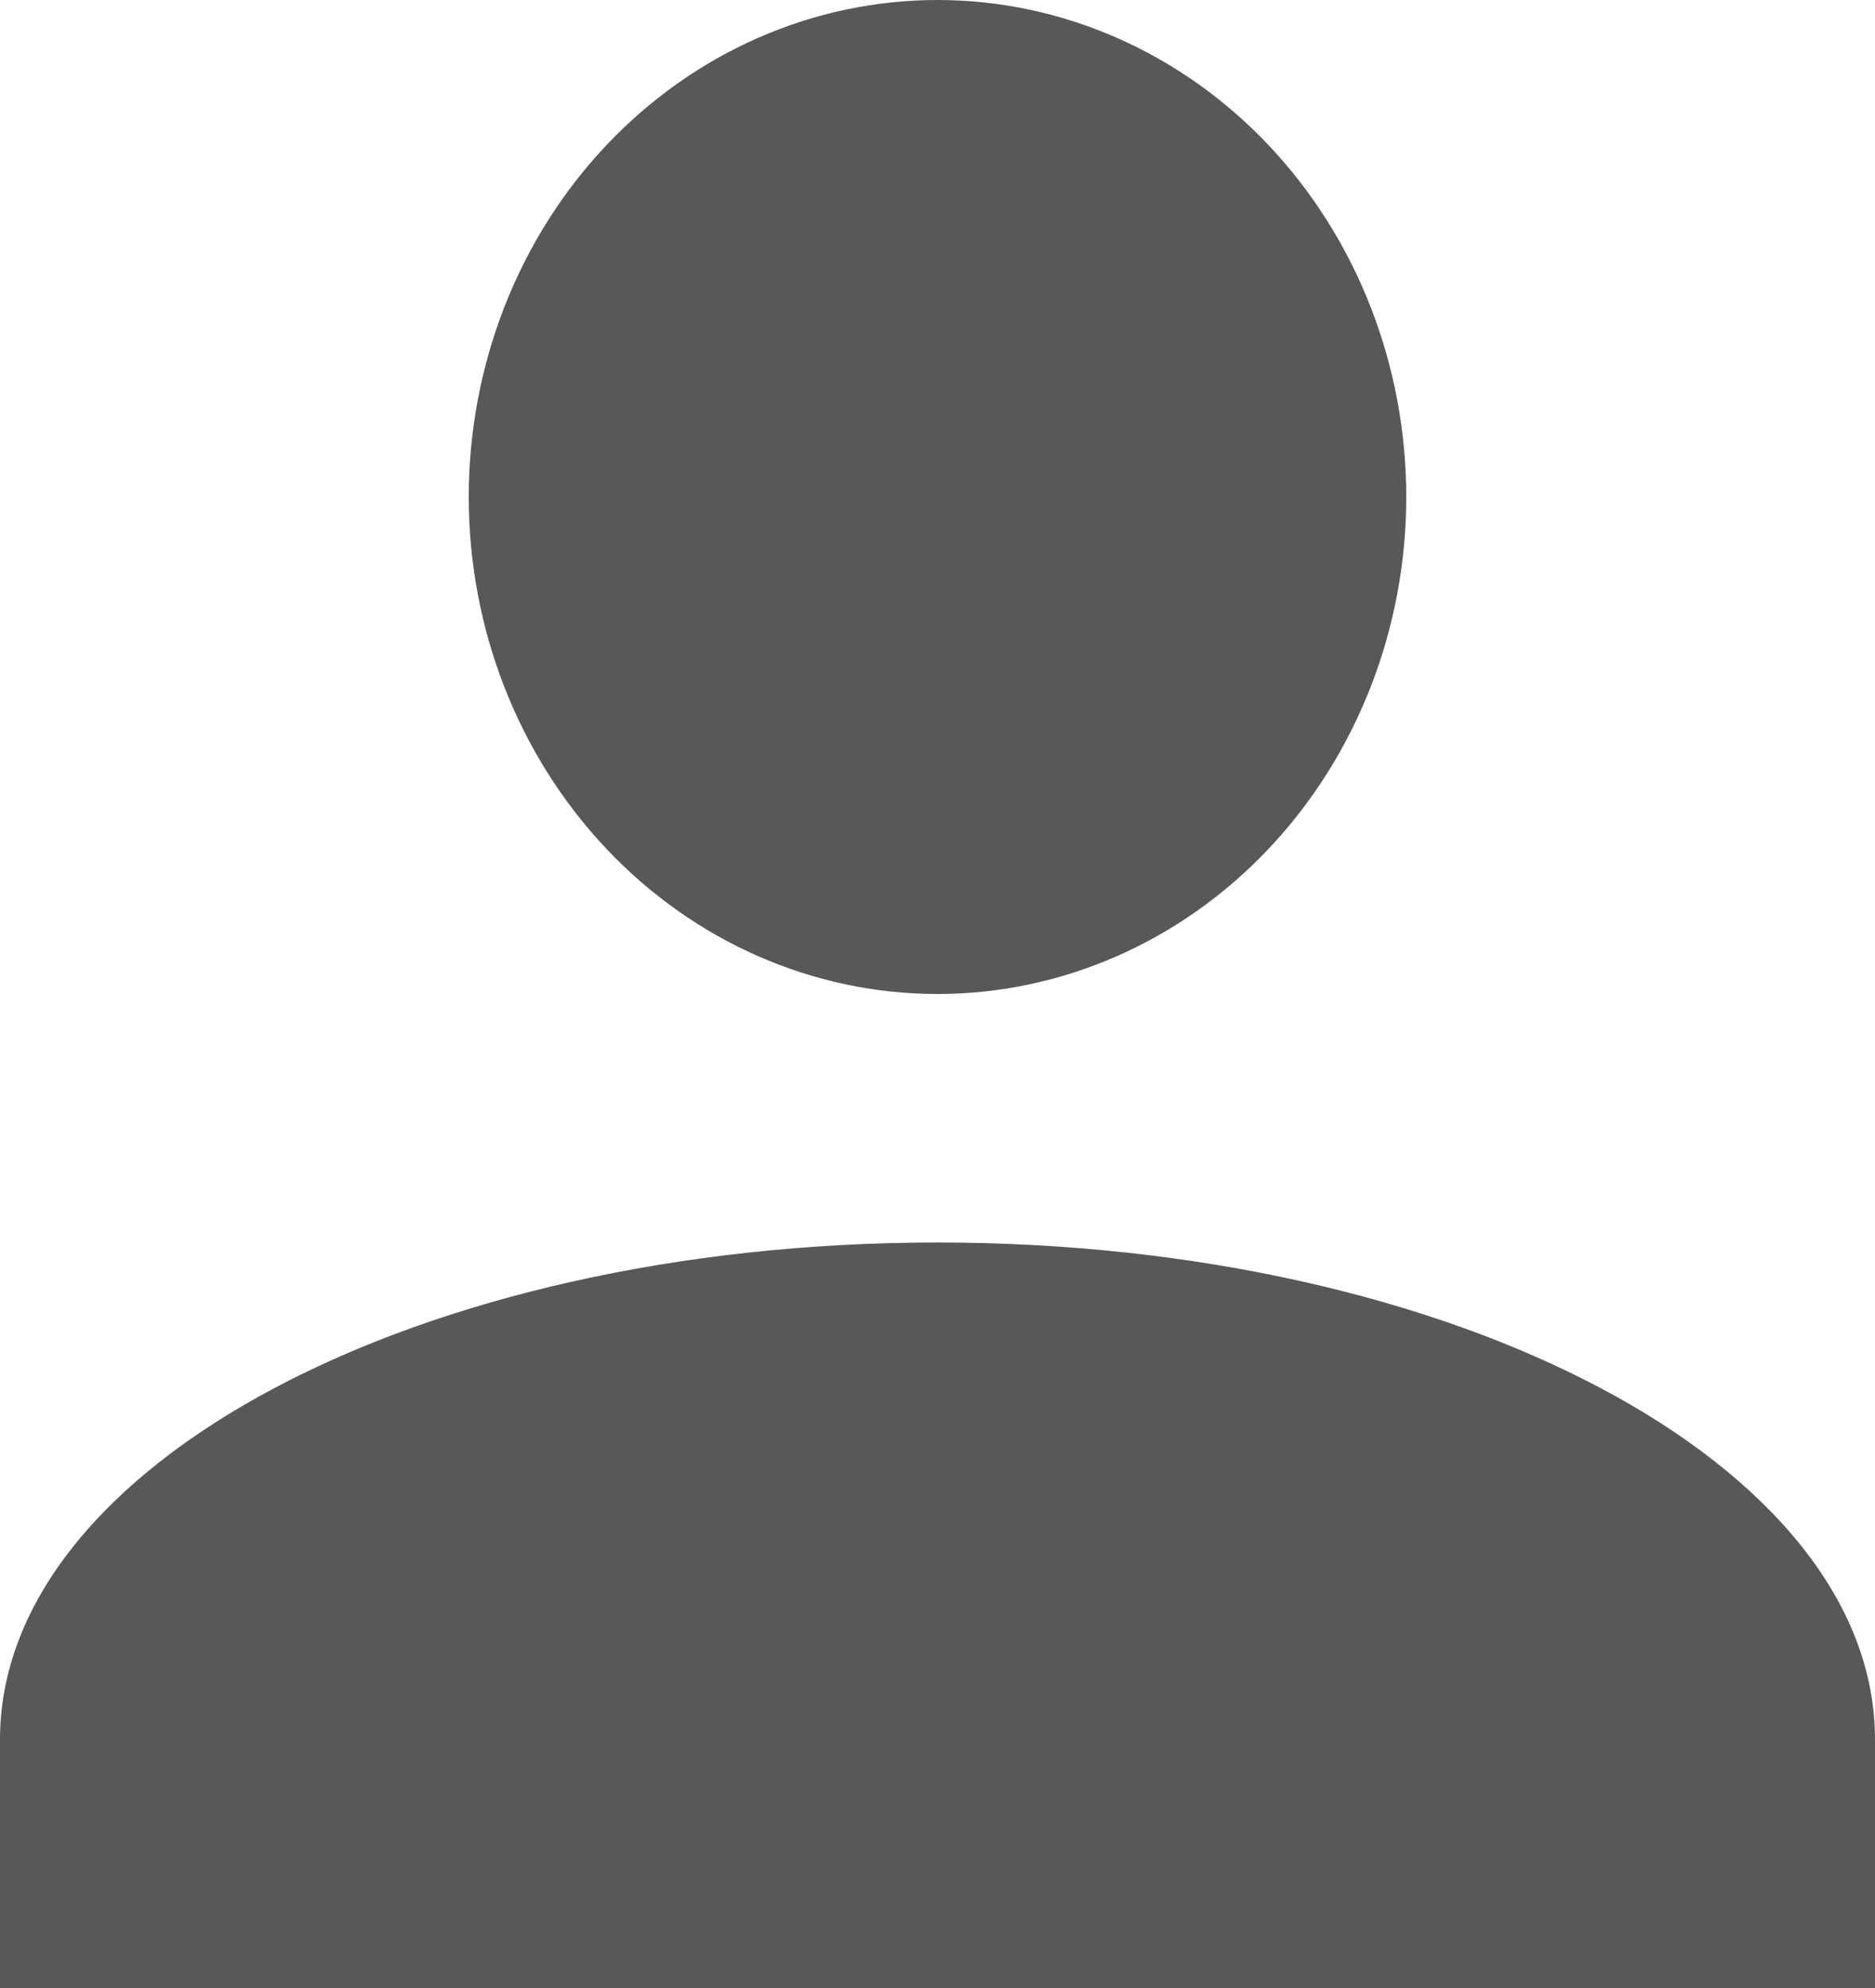 <svg width="50" height="53" viewBox="0 0 50 53" fill="none" xmlns="http://www.w3.org/2000/svg">
<path d="M25 0C28.315 0 31.495 1.396 33.839 3.881C36.183 6.366 37.5 9.736 37.5 13.25C37.5 16.764 36.183 20.134 33.839 22.619C31.495 25.104 28.315 26.5 25 26.5C21.685 26.5 18.505 25.104 16.161 22.619C13.817 20.134 12.5 16.764 12.5 13.25C12.5 9.736 13.817 6.366 16.161 3.881C18.505 1.396 21.685 0 25 0ZM25 33.125C38.812 33.125 50 39.054 50 46.375V53H0V46.375C0 39.054 11.188 33.125 25 33.125Z" fill="#585858"/>
</svg>

